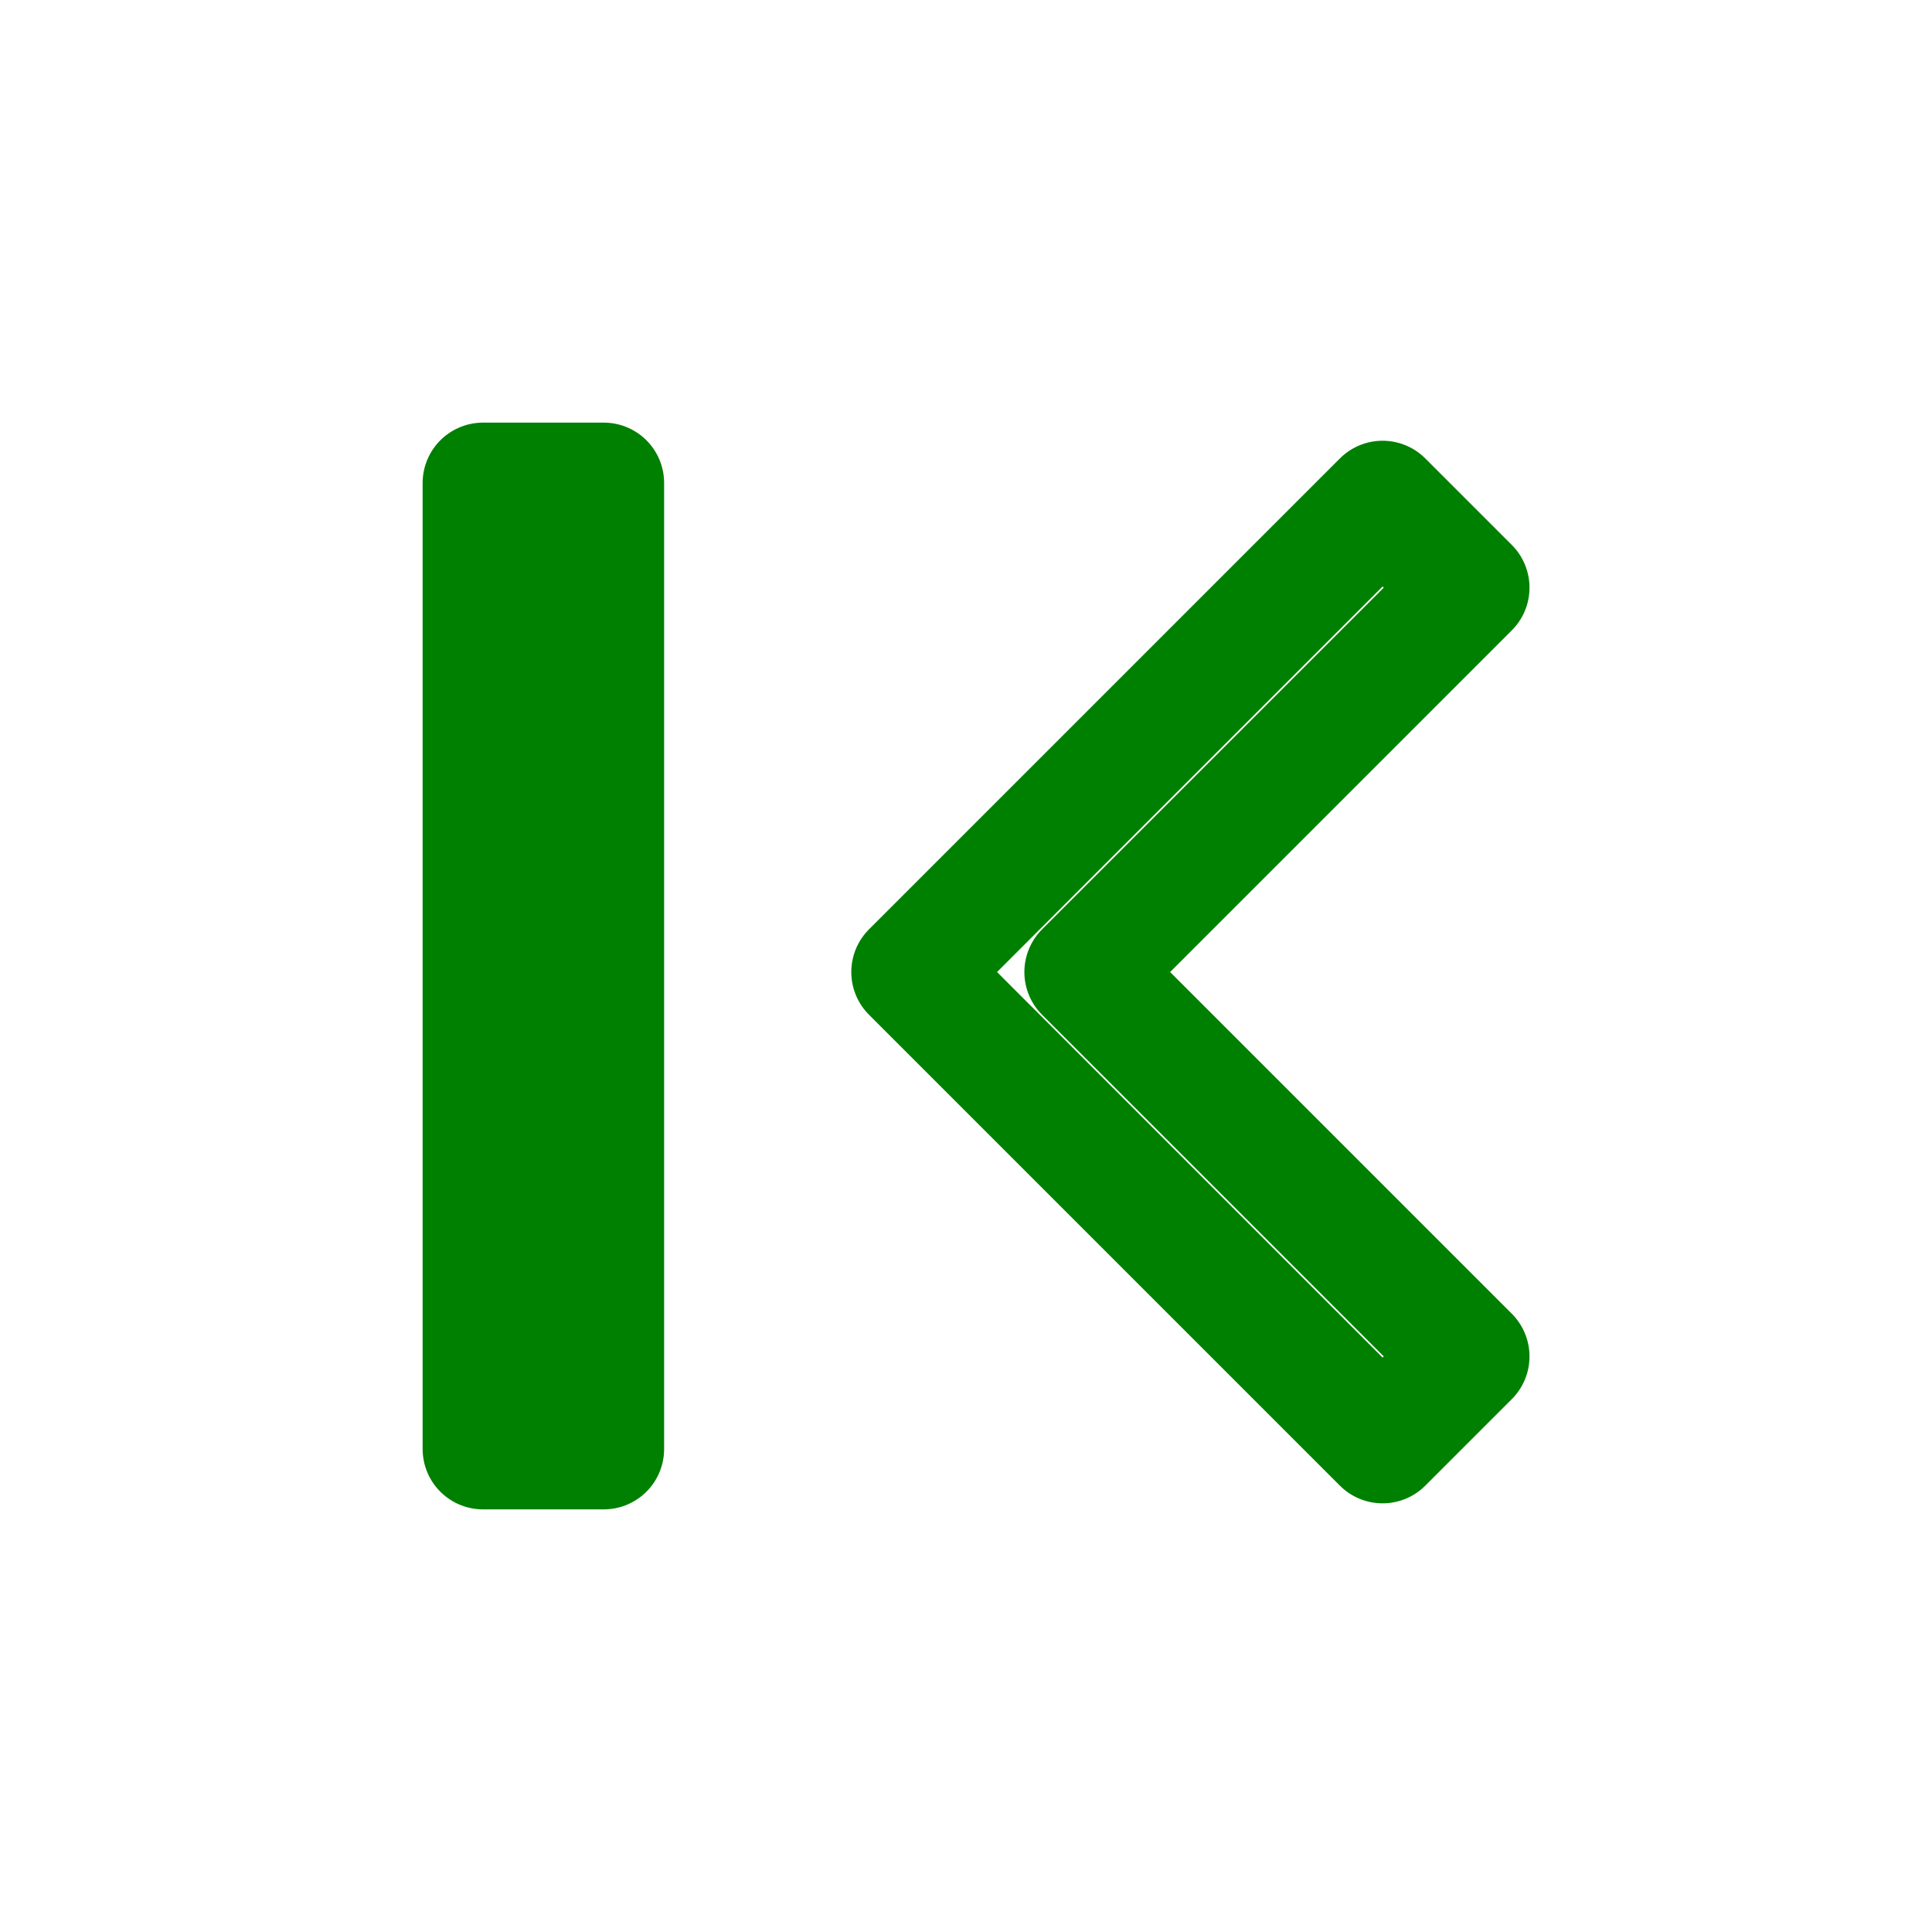 <svg xmlns="http://www.w3.org/2000/svg"  fill="none" stroke="green" stroke-width="3" stroke-linecap="round" stroke-linejoin="round" height="48" width="48"><path d="M12 36V12h3v24Zm22.35-.15-11.7-11.7 11.7-11.7 2.15 2.15-9.55 9.55 9.55 9.55Z"/></svg>
